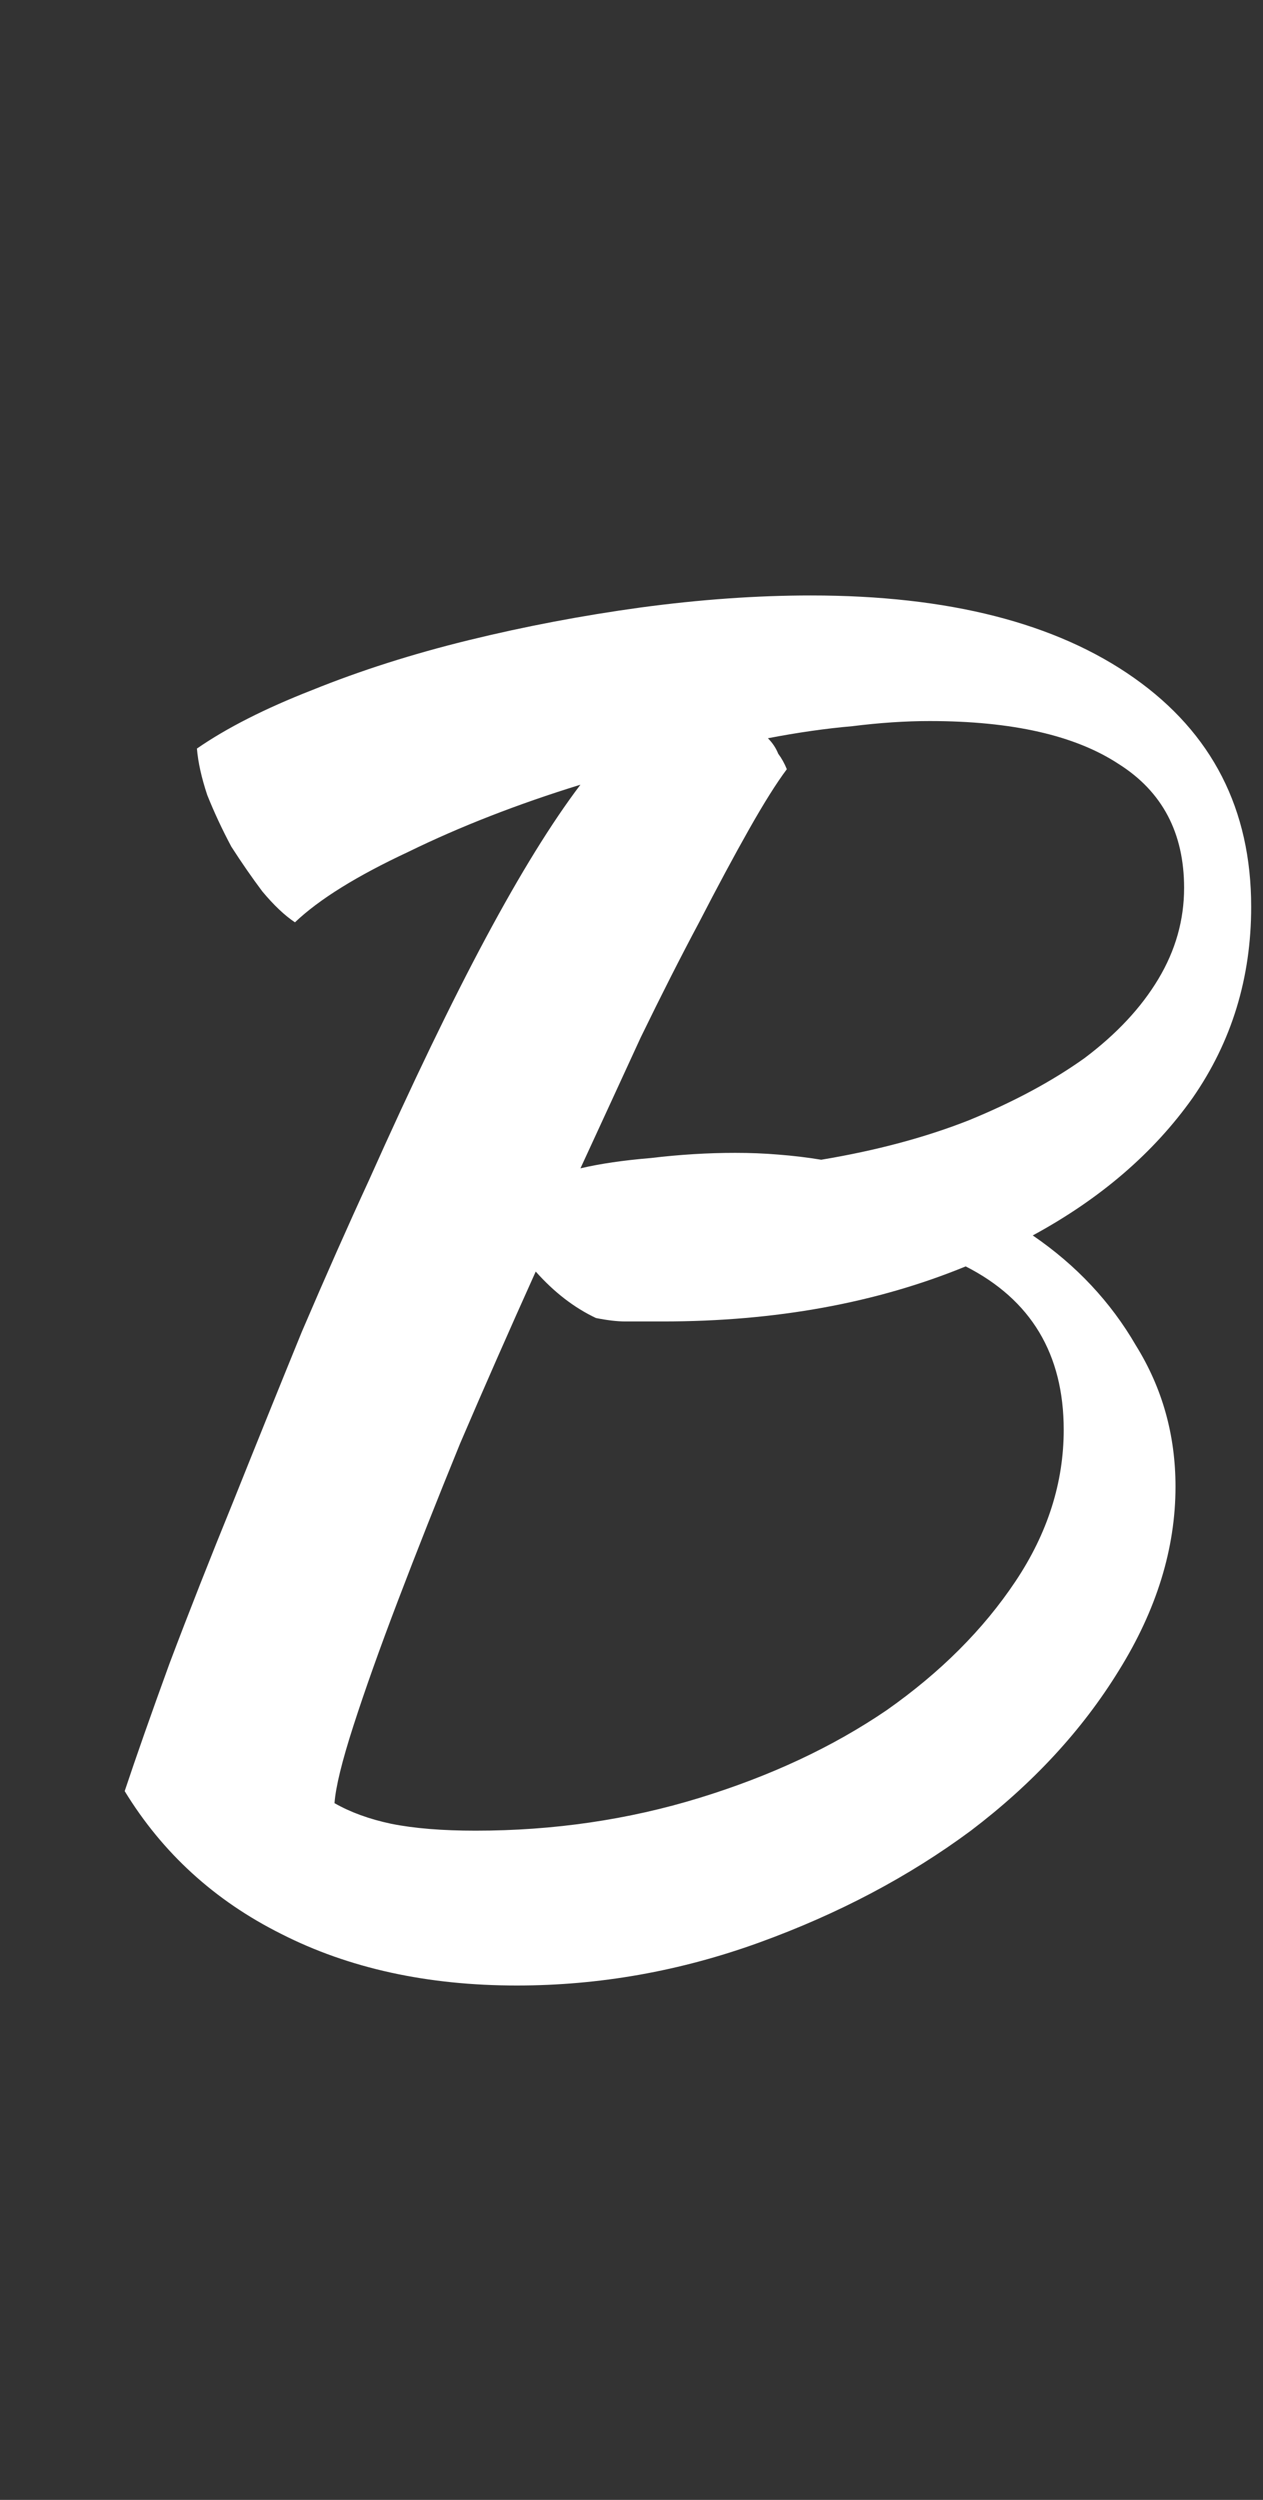 <svg width="47" height="93" viewBox="0 0 47 93" fill="none" xmlns="http://www.w3.org/2000/svg">
<rect x="0" y="0" width="47" height="93" fill="#333333" stroke="none"/>
<path d="M46.56 33.736C46.56 36.381 45.835 38.749 44.384 40.84C42.933 42.888 40.949 44.595 38.432 45.96C40.053 47.069 41.333 48.435 42.272 50.056C43.253 51.635 43.744 53.384 43.744 55.304C43.744 57.608 43.04 59.891 41.632 62.152C40.267 64.371 38.432 66.355 36.128 68.104C33.824 69.811 31.2 71.197 28.256 72.264C25.312 73.331 22.304 73.864 19.232 73.864C15.904 73.864 12.981 73.224 10.464 71.944C7.989 70.707 6.048 68.936 4.64 66.632C5.067 65.352 5.621 63.773 6.304 61.896C7.029 59.976 7.819 57.971 8.672 55.88C9.525 53.747 10.379 51.635 11.232 49.544C12.128 47.453 12.96 45.576 13.728 43.912C15.349 40.285 16.8 37.277 18.08 34.888C19.36 32.499 20.533 30.6 21.6 29.192C19.253 29.917 17.12 30.749 15.2 31.688C13.28 32.584 11.872 33.459 10.976 34.312C10.592 34.056 10.187 33.672 9.76 33.16C9.376 32.648 8.992 32.093 8.608 31.496C8.267 30.856 7.968 30.216 7.712 29.576C7.499 28.936 7.371 28.36 7.328 27.848C8.437 27.08 9.867 26.355 11.616 25.672C13.408 24.947 15.349 24.328 17.44 23.816C19.531 23.304 21.664 22.899 23.84 22.6C26.059 22.301 28.171 22.152 30.176 22.152C35.296 22.152 39.307 23.176 42.208 25.224C45.109 27.272 46.56 30.109 46.56 33.736ZM22.176 49.032C21.365 48.648 20.619 48.072 19.936 47.304C18.955 49.48 18.016 51.613 17.12 53.704C16.267 55.795 15.499 57.736 14.816 59.528C14.133 61.32 13.579 62.877 13.152 64.2C12.725 65.523 12.491 66.483 12.448 67.08C13.045 67.421 13.749 67.677 14.56 67.848C15.413 68.019 16.459 68.104 17.696 68.104C20.597 68.104 23.371 67.699 26.016 66.888C28.661 66.077 30.987 64.989 32.992 63.624C34.997 62.216 36.597 60.616 37.792 58.824C38.987 57.032 39.584 55.155 39.584 53.192C39.584 50.376 38.368 48.349 35.936 47.112C32.608 48.477 28.853 49.16 24.672 49.16C24.075 49.16 23.605 49.16 23.264 49.16C22.965 49.16 22.603 49.117 22.176 49.032ZM34.592 26.824C33.696 26.824 32.736 26.888 31.712 27.016C30.731 27.101 29.685 27.251 28.576 27.464C28.747 27.635 28.875 27.827 28.96 28.04C29.088 28.211 29.195 28.403 29.28 28.616C28.896 29.128 28.427 29.875 27.872 30.856C27.317 31.837 26.699 32.989 26.016 34.312C25.333 35.592 24.608 37.021 23.84 38.6C23.115 40.179 22.368 41.8 21.6 43.464C22.325 43.293 23.2 43.165 24.224 43.08C25.291 42.952 26.336 42.888 27.36 42.888C27.915 42.888 28.448 42.909 28.96 42.952C29.515 42.995 30.048 43.059 30.56 43.144C32.608 42.803 34.443 42.312 36.064 41.672C37.728 40.989 39.157 40.221 40.352 39.368C41.547 38.472 42.464 37.491 43.104 36.424C43.744 35.357 44.064 34.227 44.064 33.032C44.064 30.984 43.253 29.448 41.632 28.424C40.011 27.357 37.664 26.824 34.592 26.824Z" fill="white"/>
</svg>
